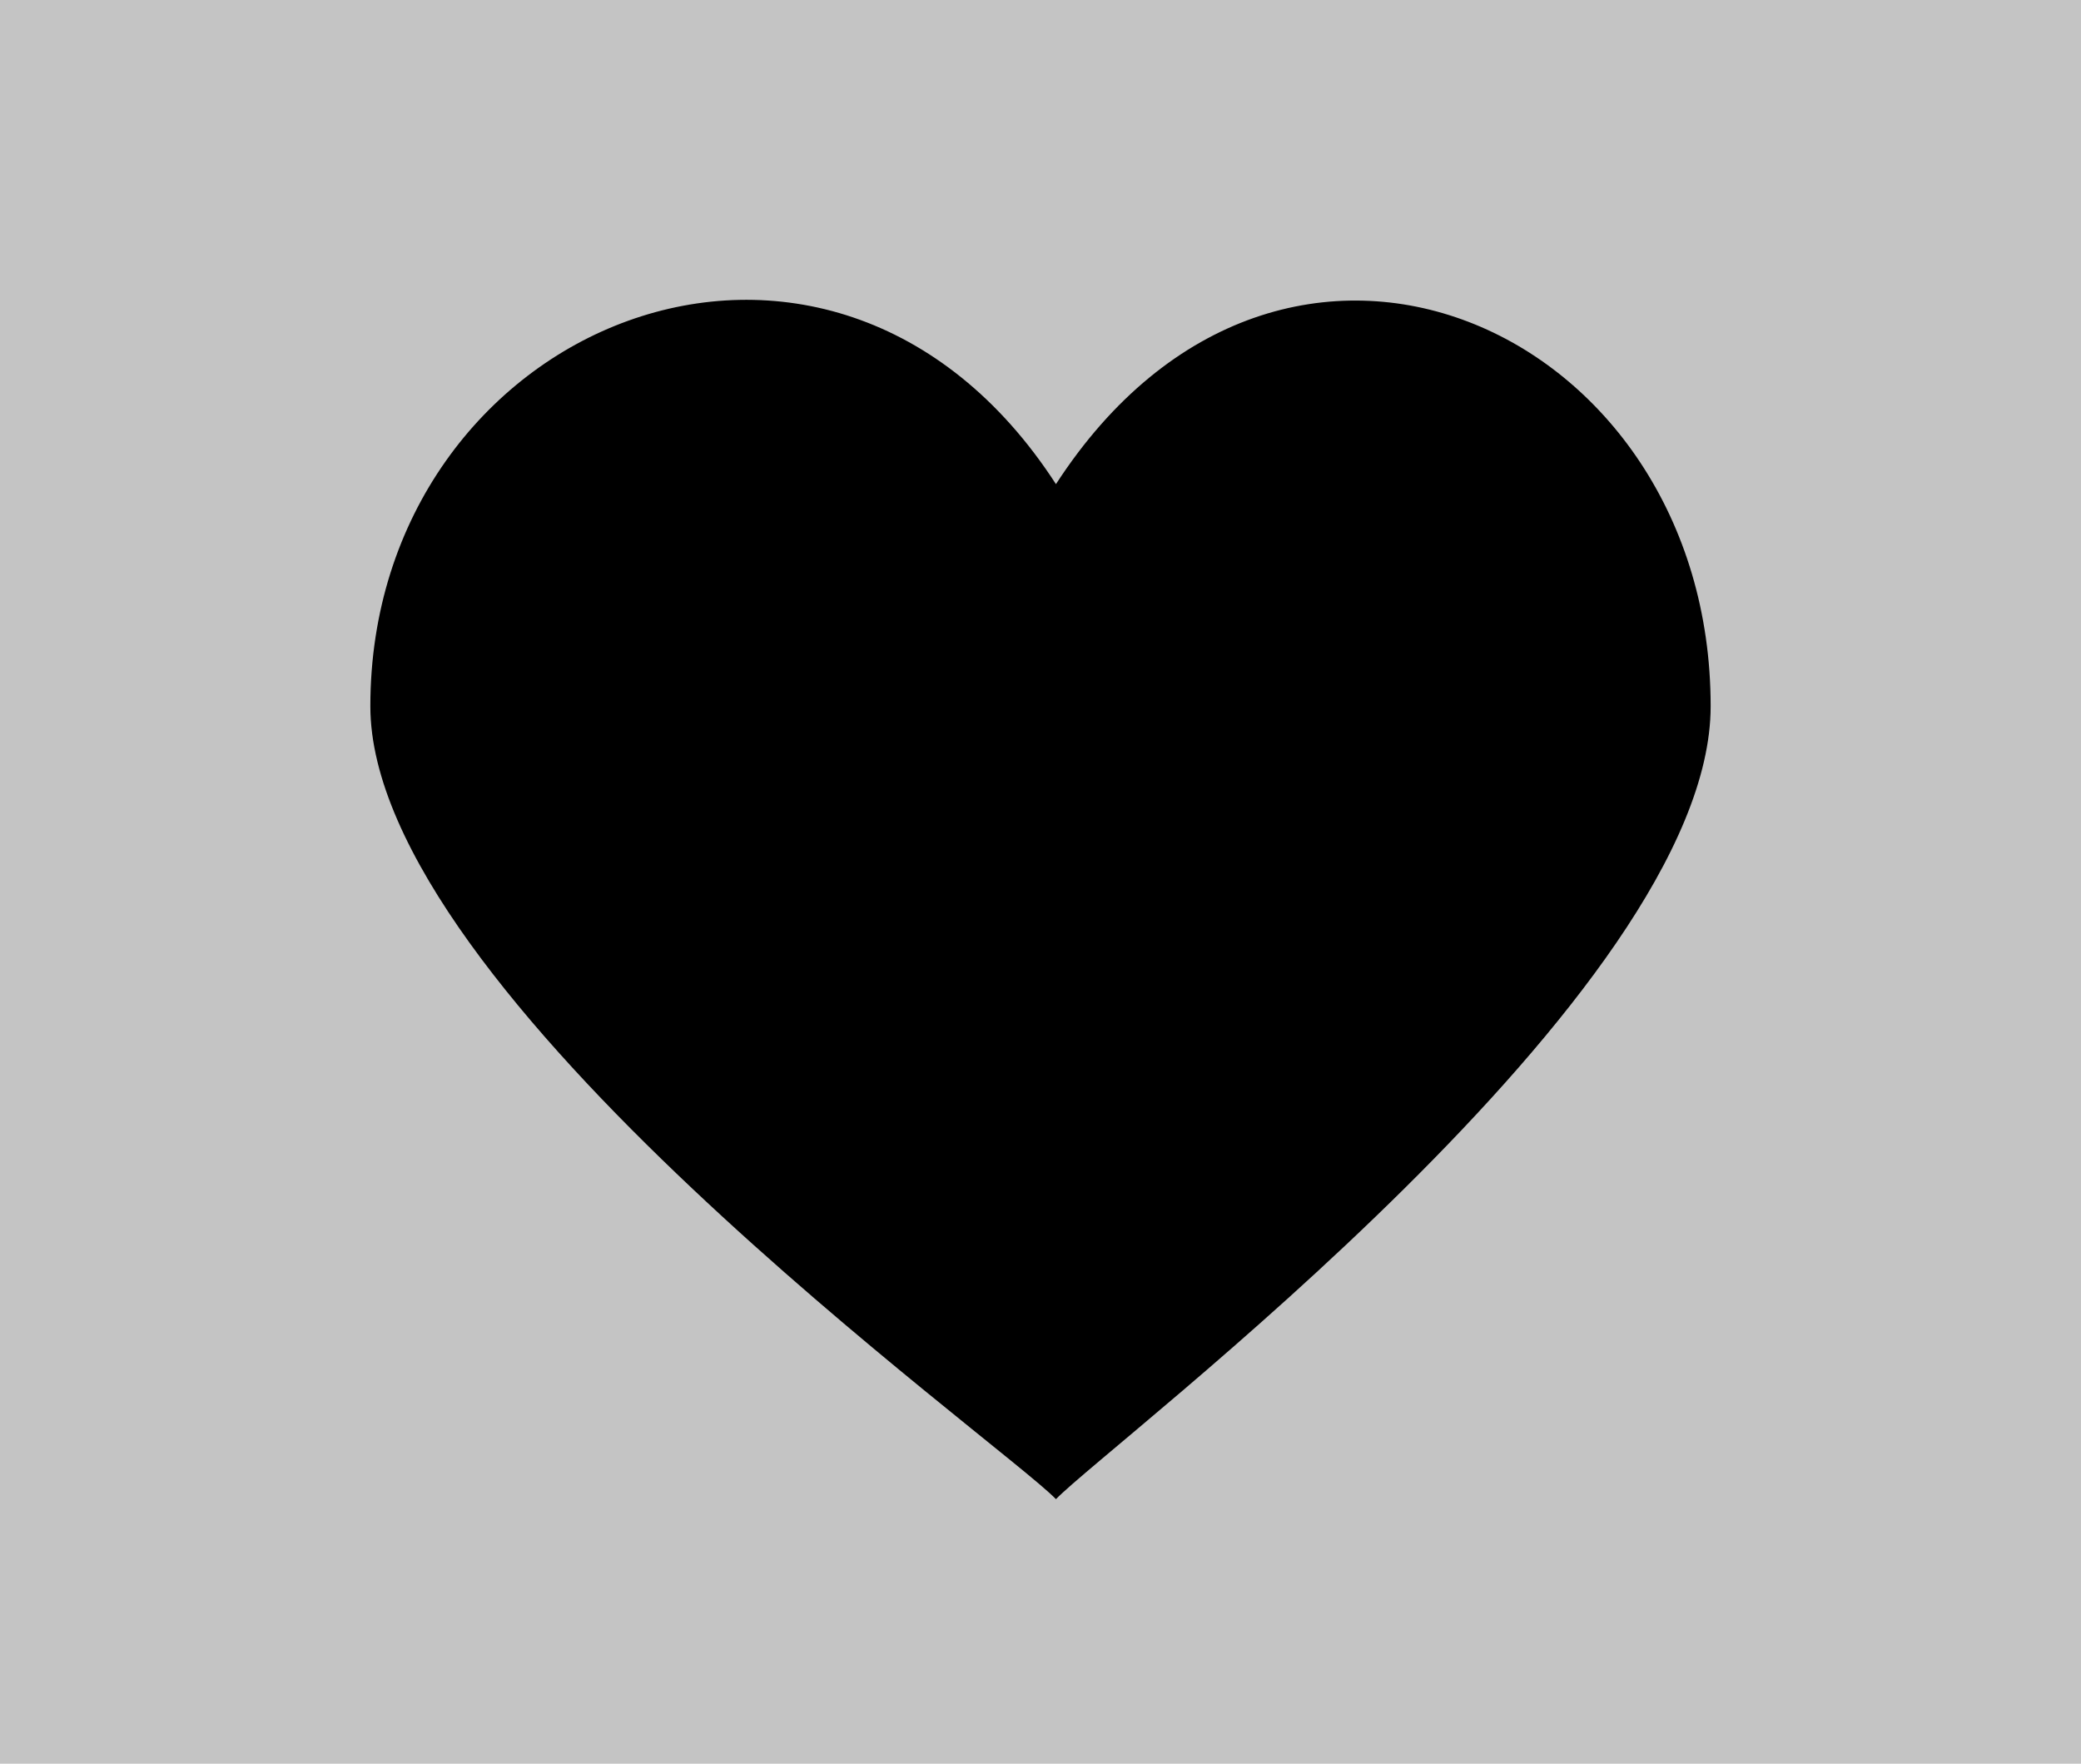 <svg width="59" height="50" viewBox="0 0 59 50" fill="none" xmlns="http://www.w3.org/2000/svg">
<rect width="59" height="50" fill="#C4C4C4"/>
<path d="M29.938 13.725C23.51 3.796 10.5 9.205 10.5 20.021C10.5 28.143 28.336 40.848 29.938 42.5C31.551 40.848 48.5 28.143 48.5 20.021C48.5 9.287 36.378 3.796 29.938 13.725V13.725Z" fill="black"/>
</svg>
